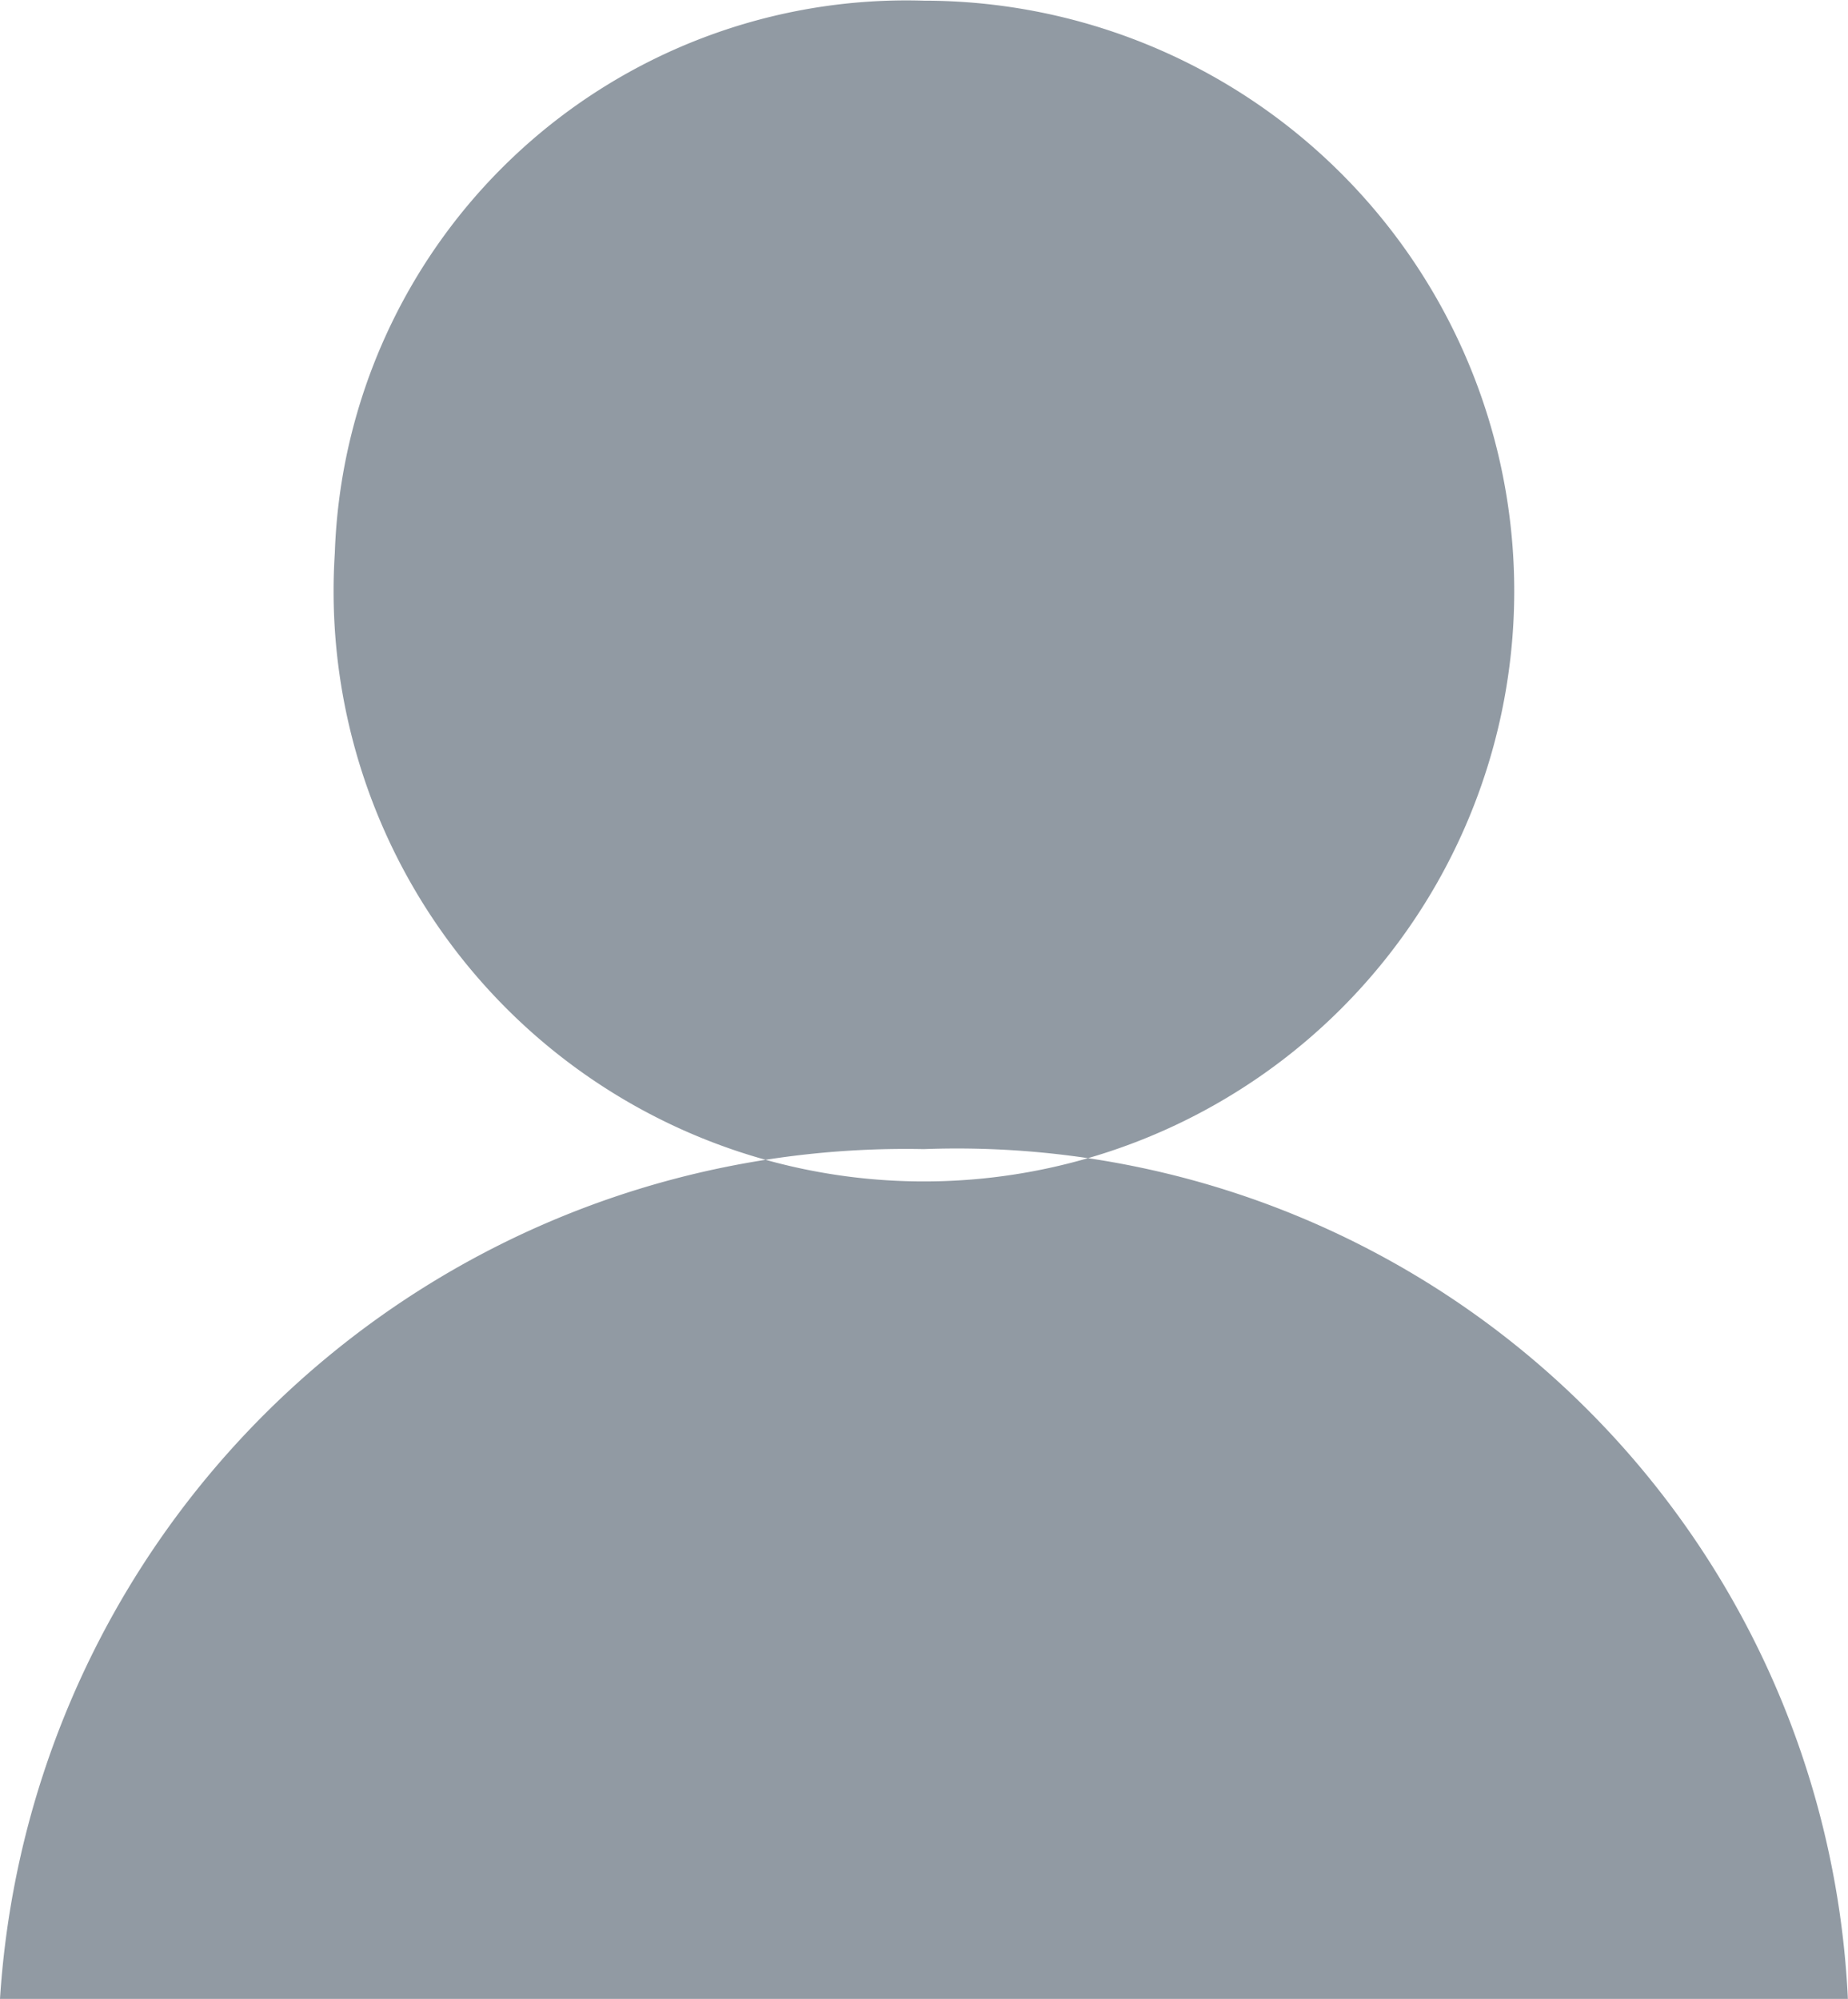 <svg xmlns="http://www.w3.org/2000/svg" width="13.721" height="14.839" viewBox="0 0 13.721 14.839">
  <path id="author-c2f536d64c85bd008e6416d3c3d02f35" d="M100.226,67.833a4.383,4.383,0,1,0,4.374-4.1A4.246,4.246,0,0,0,100.226,67.833ZM104.6,78.568H97.74a6.738,6.738,0,0,1,6.859-6.309,6.622,6.622,0,0,1,6.861,6.309Z" transform="translate(-97.74 -63.728)" fill="#374757" opacity="0.55"/>
</svg>
